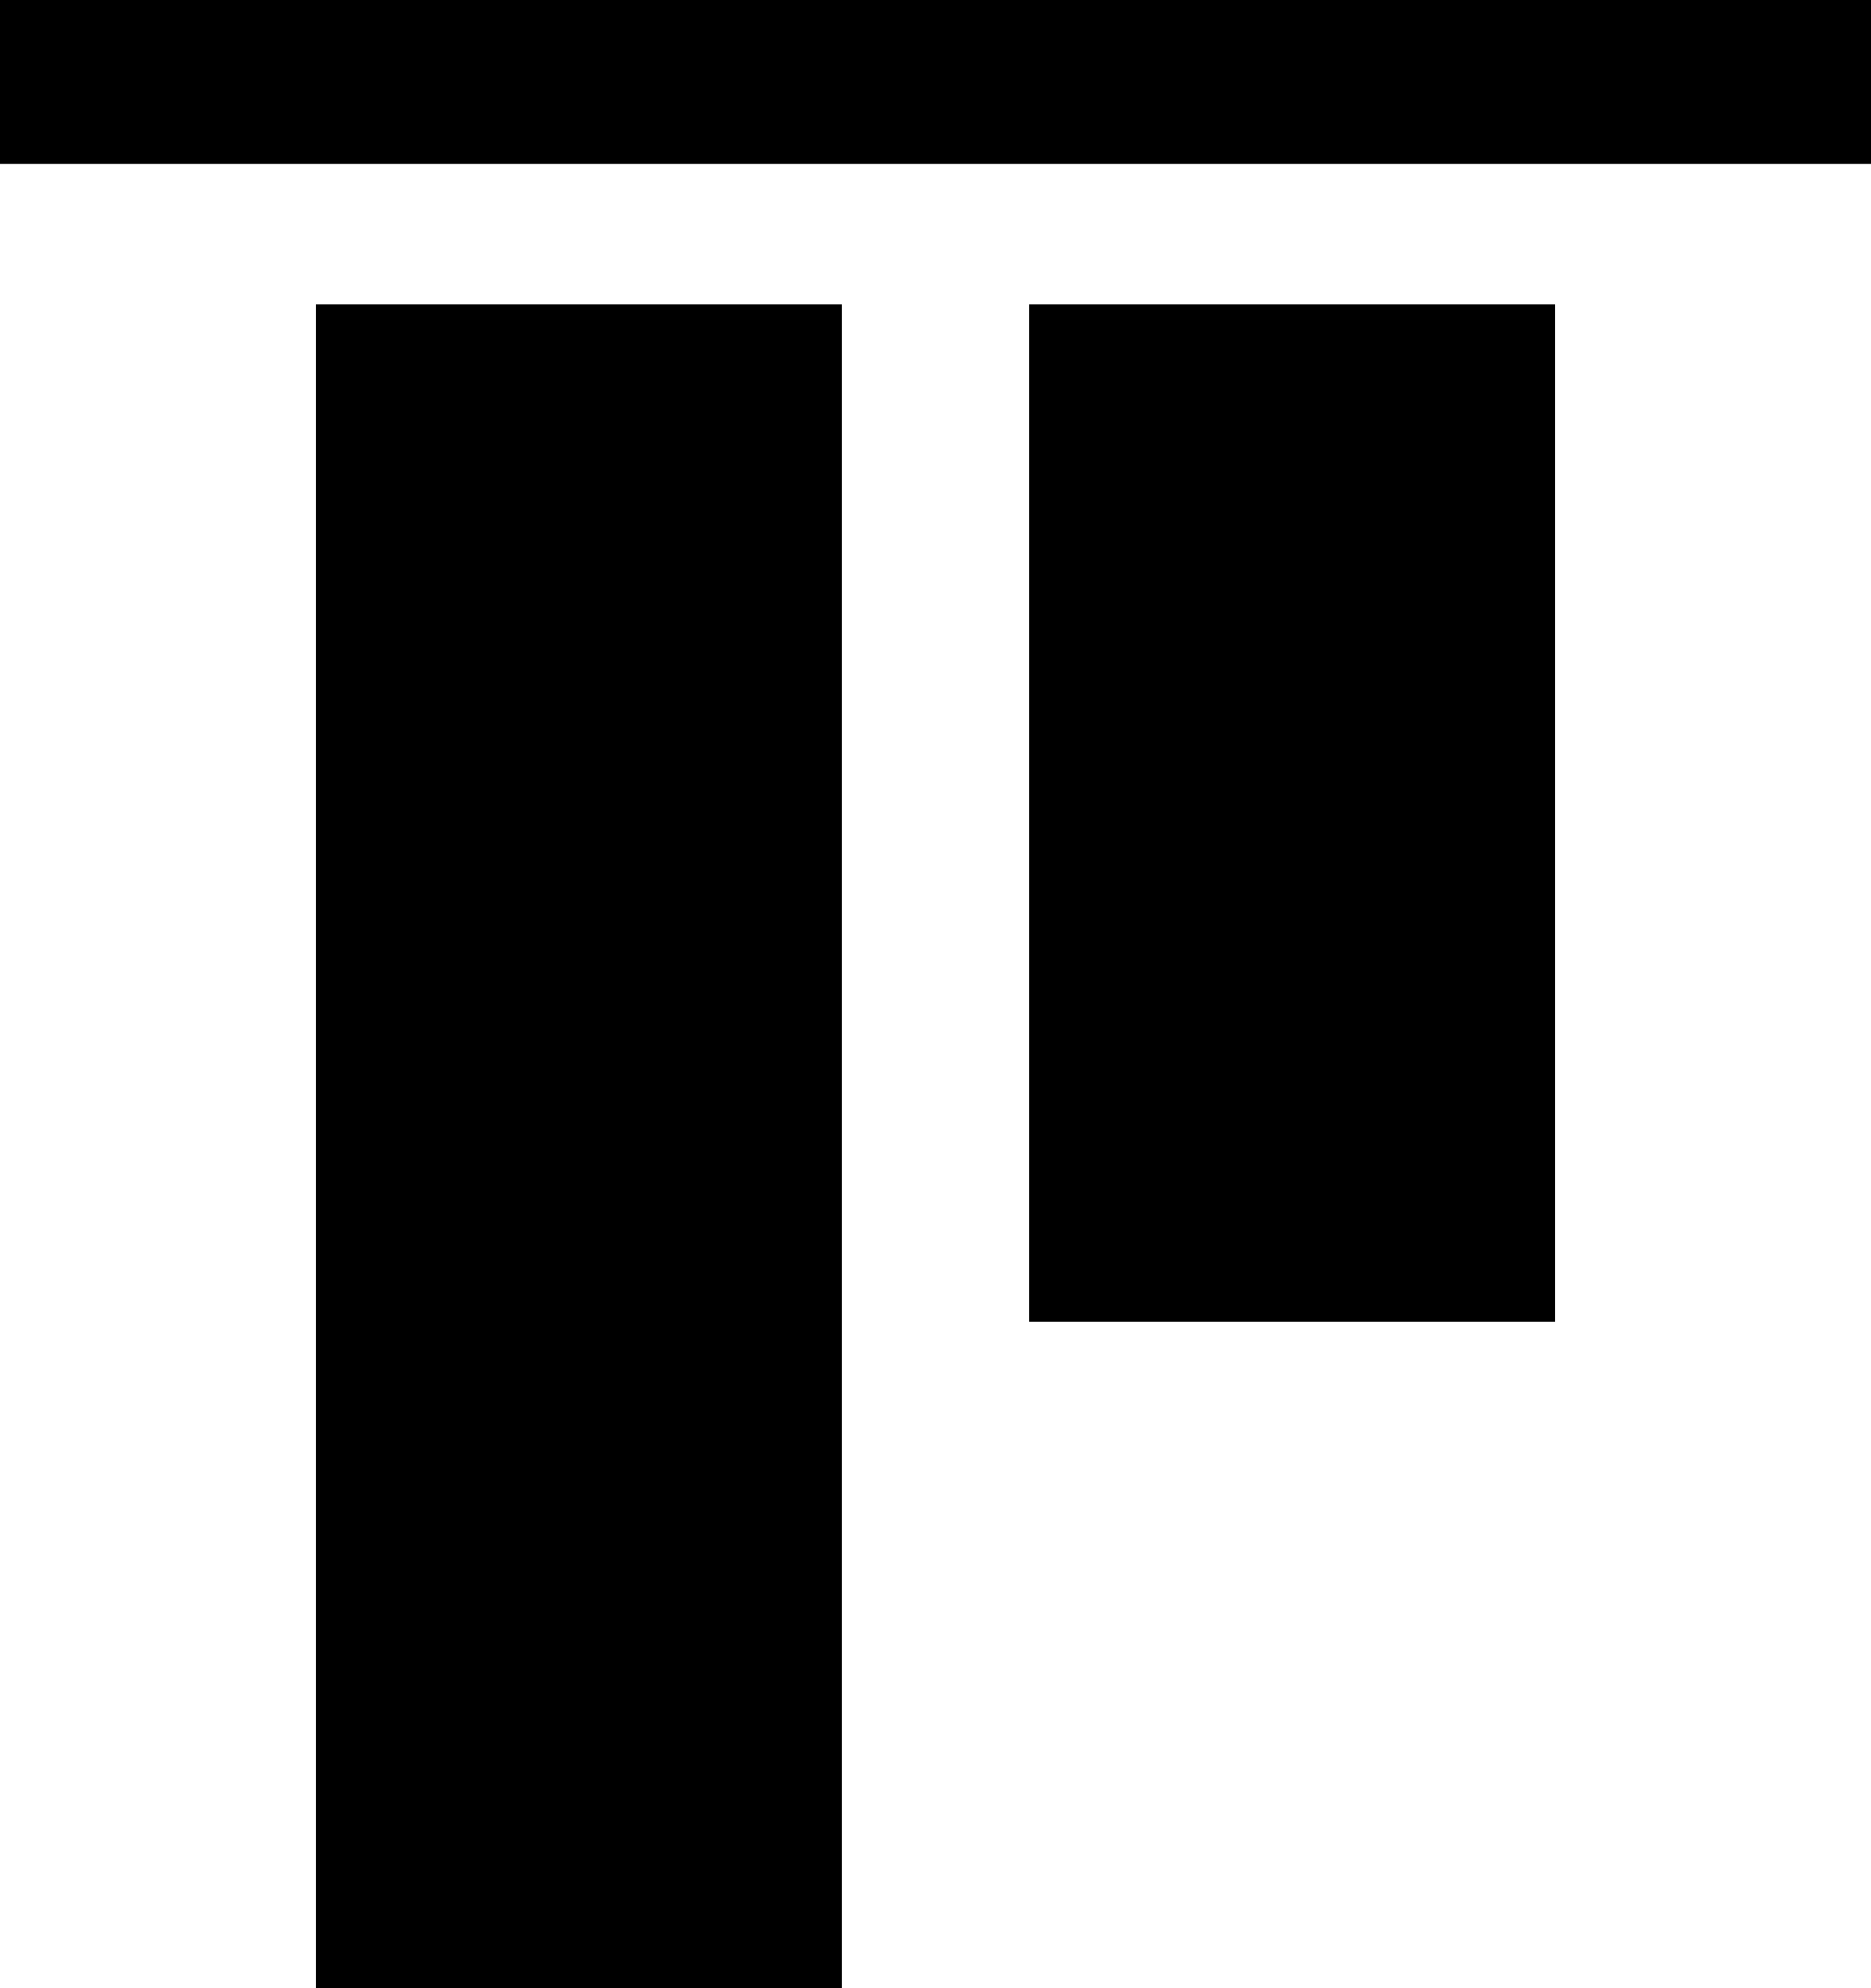 <?xml version="1.0" encoding="utf-8"?>
<!-- Generator: Adobe Illustrator 19.0.0, SVG Export Plug-In . SVG Version: 6.00 Build 0)  -->
<svg version="1.1" id="Layer_1" xmlns="http://www.w3.org/2000/svg" xmlns:xlink="http://www.w3.org/1999/xlink" x="0px" y="0px"
	 viewBox="0 0 16 17" style="enable-background:new 0 0 16 17;" xml:space="preserve">
<rect id="XMLID_53_" x="2.7" y="2.6" width="4.5" height="14.4"/>
<rect id="XMLID_54_" x="8.8" y="2.6" width="4.5" height="8.7"/>
<rect id="XMLID_56_" width="16" height="1.4"/>
</svg>
